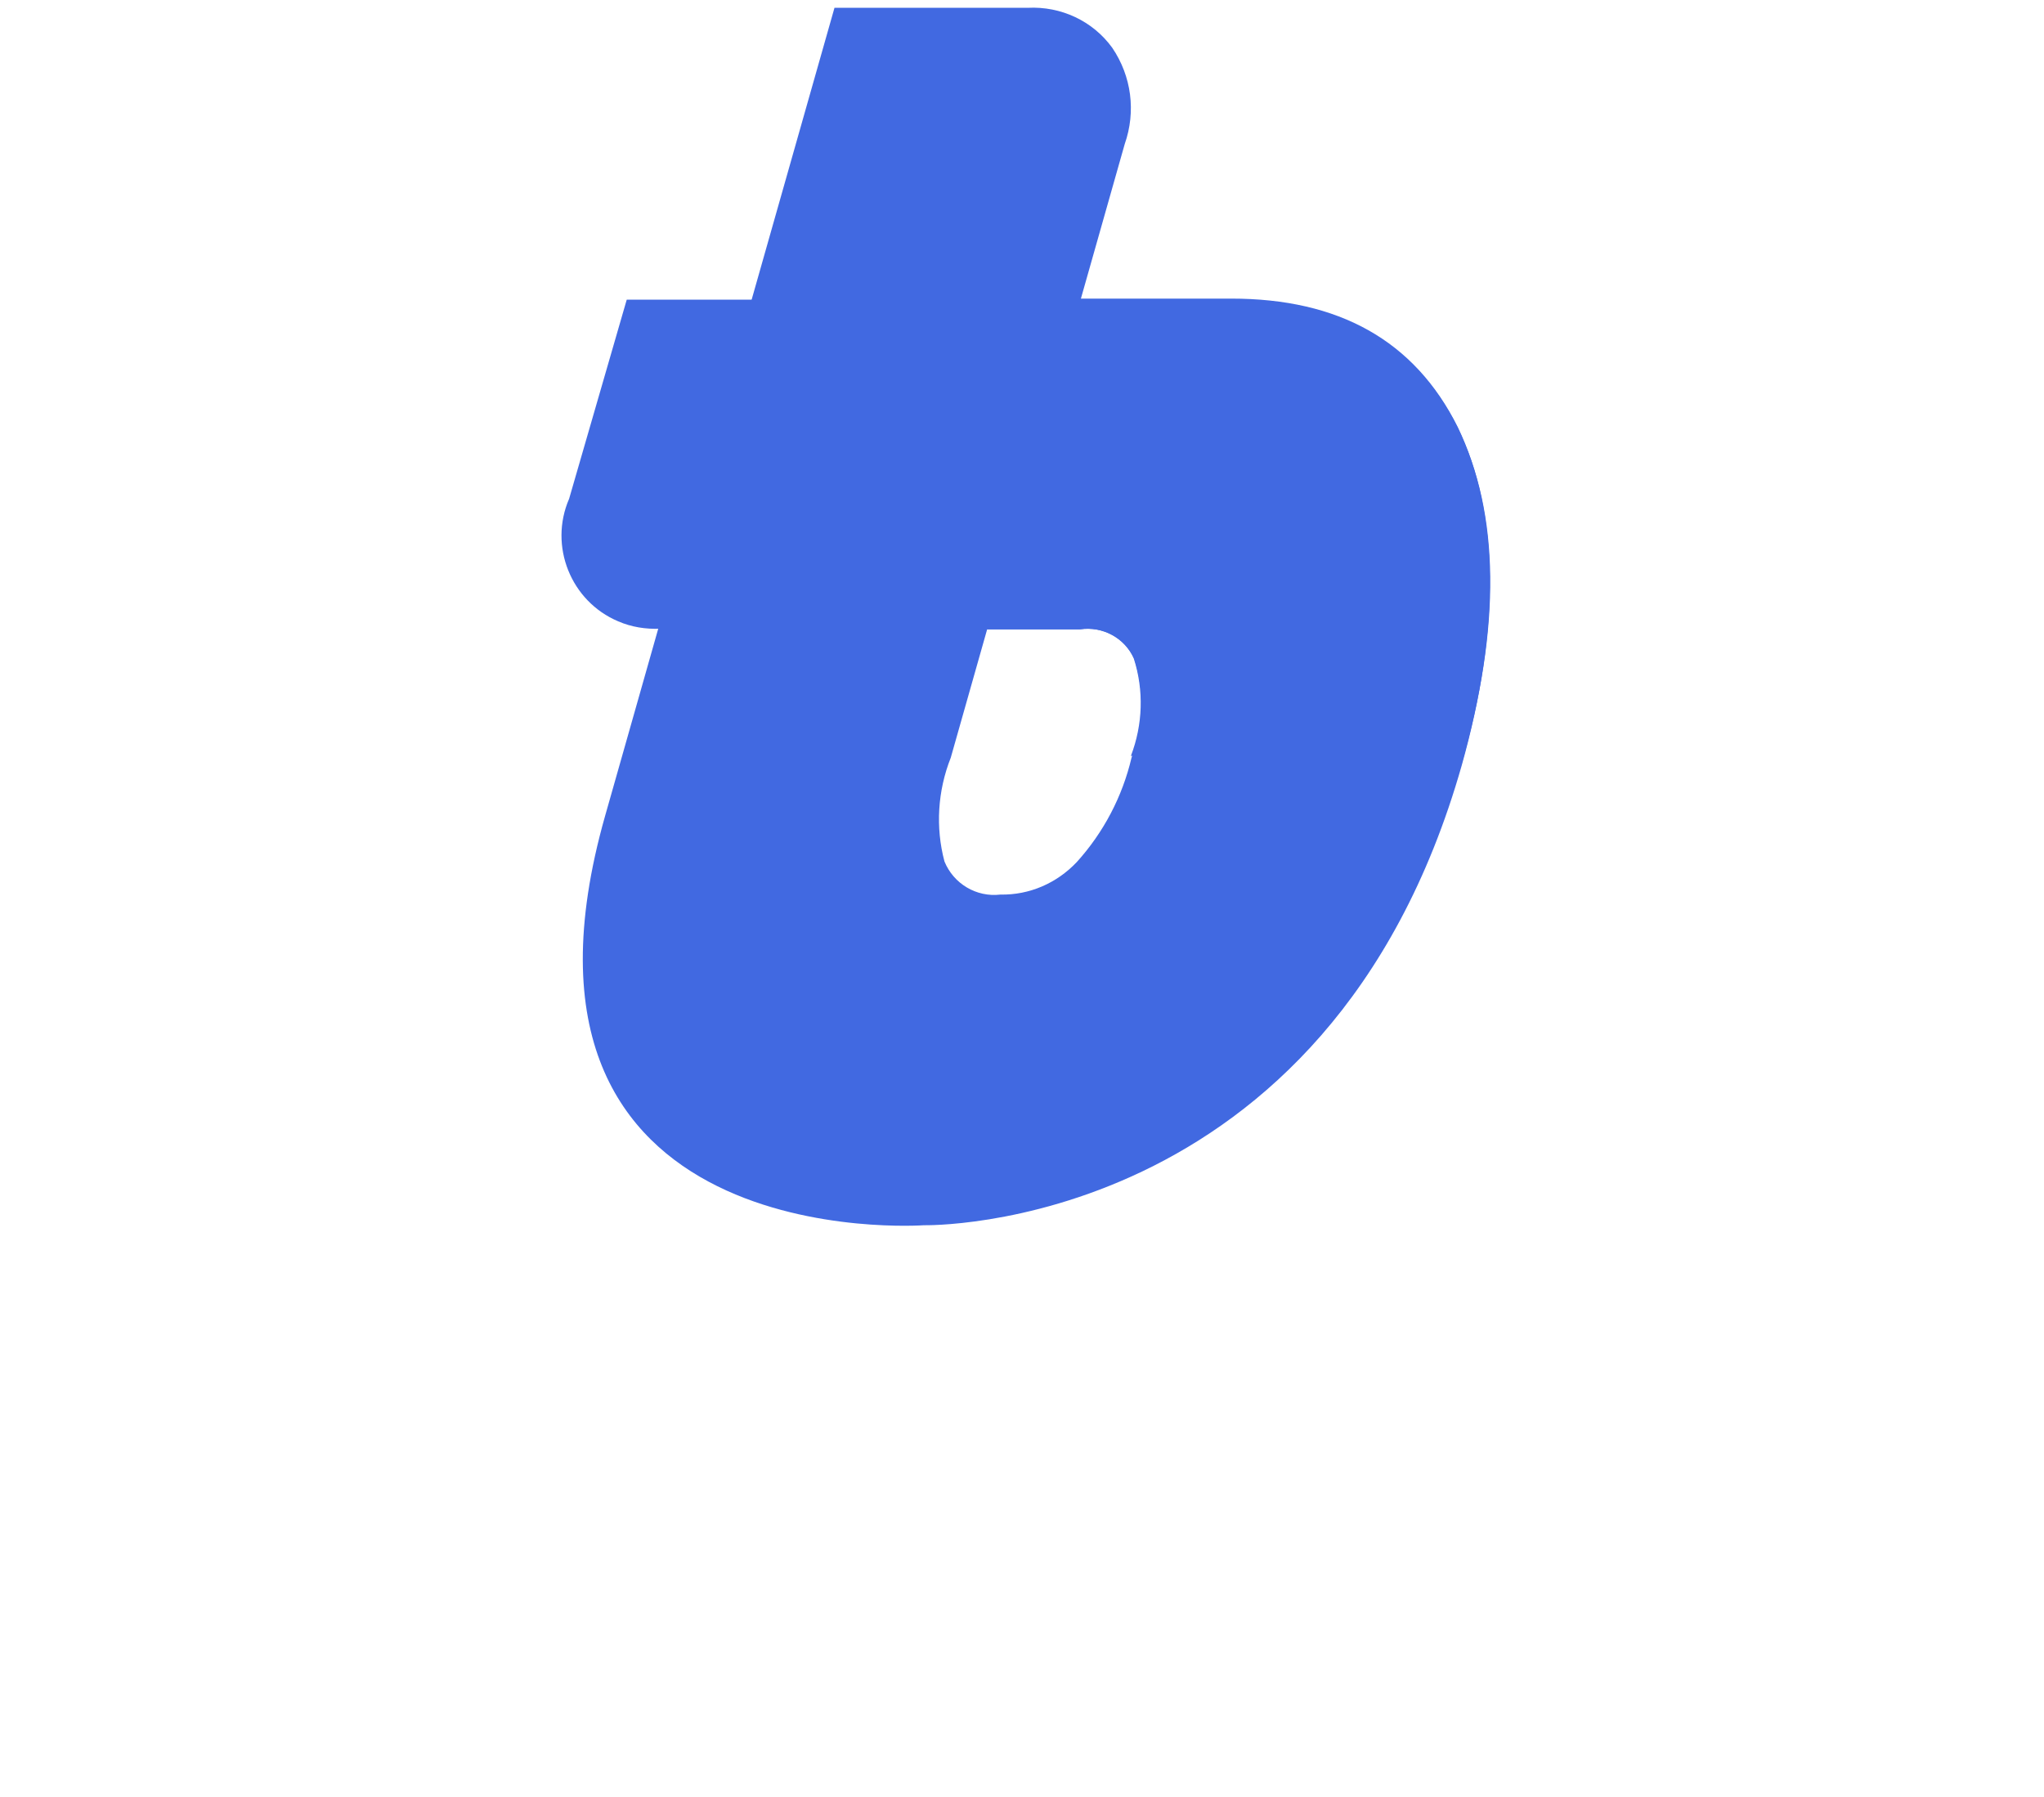 <svg width="116" height="102" viewBox="0 0 116 102" fill="none" xmlns="http://www.w3.org/2000/svg">
<g clip-path="url(#clip0_184_2712)">
<path d="M32.299 28.305C31.135 30.99 32.396 34.129 35.081 35.262C35.825 35.586 36.636 35.716 37.476 35.683H39.354L44.694 17.008H35.568L32.299 28.305Z" fill="#4169E1"/>
<path d="M82.725 24.229C80.267 19.309 75.961 16.947 69.877 16.947H58.55L53.243 35.719H61.302C62.596 35.525 63.86 36.206 64.377 37.403C64.96 39.214 64.894 41.189 64.216 43.003C63.699 45.204 62.632 47.242 61.108 48.927C59.974 50.124 58.423 50.804 56.772 50.771C55.411 50.932 54.117 50.157 53.6 48.893C53.083 46.952 53.213 44.881 53.957 43.003L63.829 8.178C64.476 6.333 64.219 4.326 63.119 2.708C62.018 1.187 60.207 0.346 58.329 0.443H47.358L34.342 46.3C27.221 71.382 52.433 69.537 52.433 69.537C52.433 69.537 75.38 70.055 82.952 43.451C85.153 35.619 85.087 29.145 82.725 24.229Z" fill="#4169E1"/>
<path d="M82.95 43.354C85.185 35.586 85.119 29.145 82.724 24.259C80.265 19.372 75.959 17.041 69.876 17.041H61.33L56.023 35.716H61.267C62.561 35.522 63.822 36.203 64.342 37.367C64.925 39.178 64.859 41.122 64.181 42.901" fill="#4169E1"/>
</g>
<defs>
<clipPath id="clip0_184_2712">
<rect width="115" height="70" fill="white" transform="translate(0.721)"/>
</clipPath>
</defs>
</svg>
